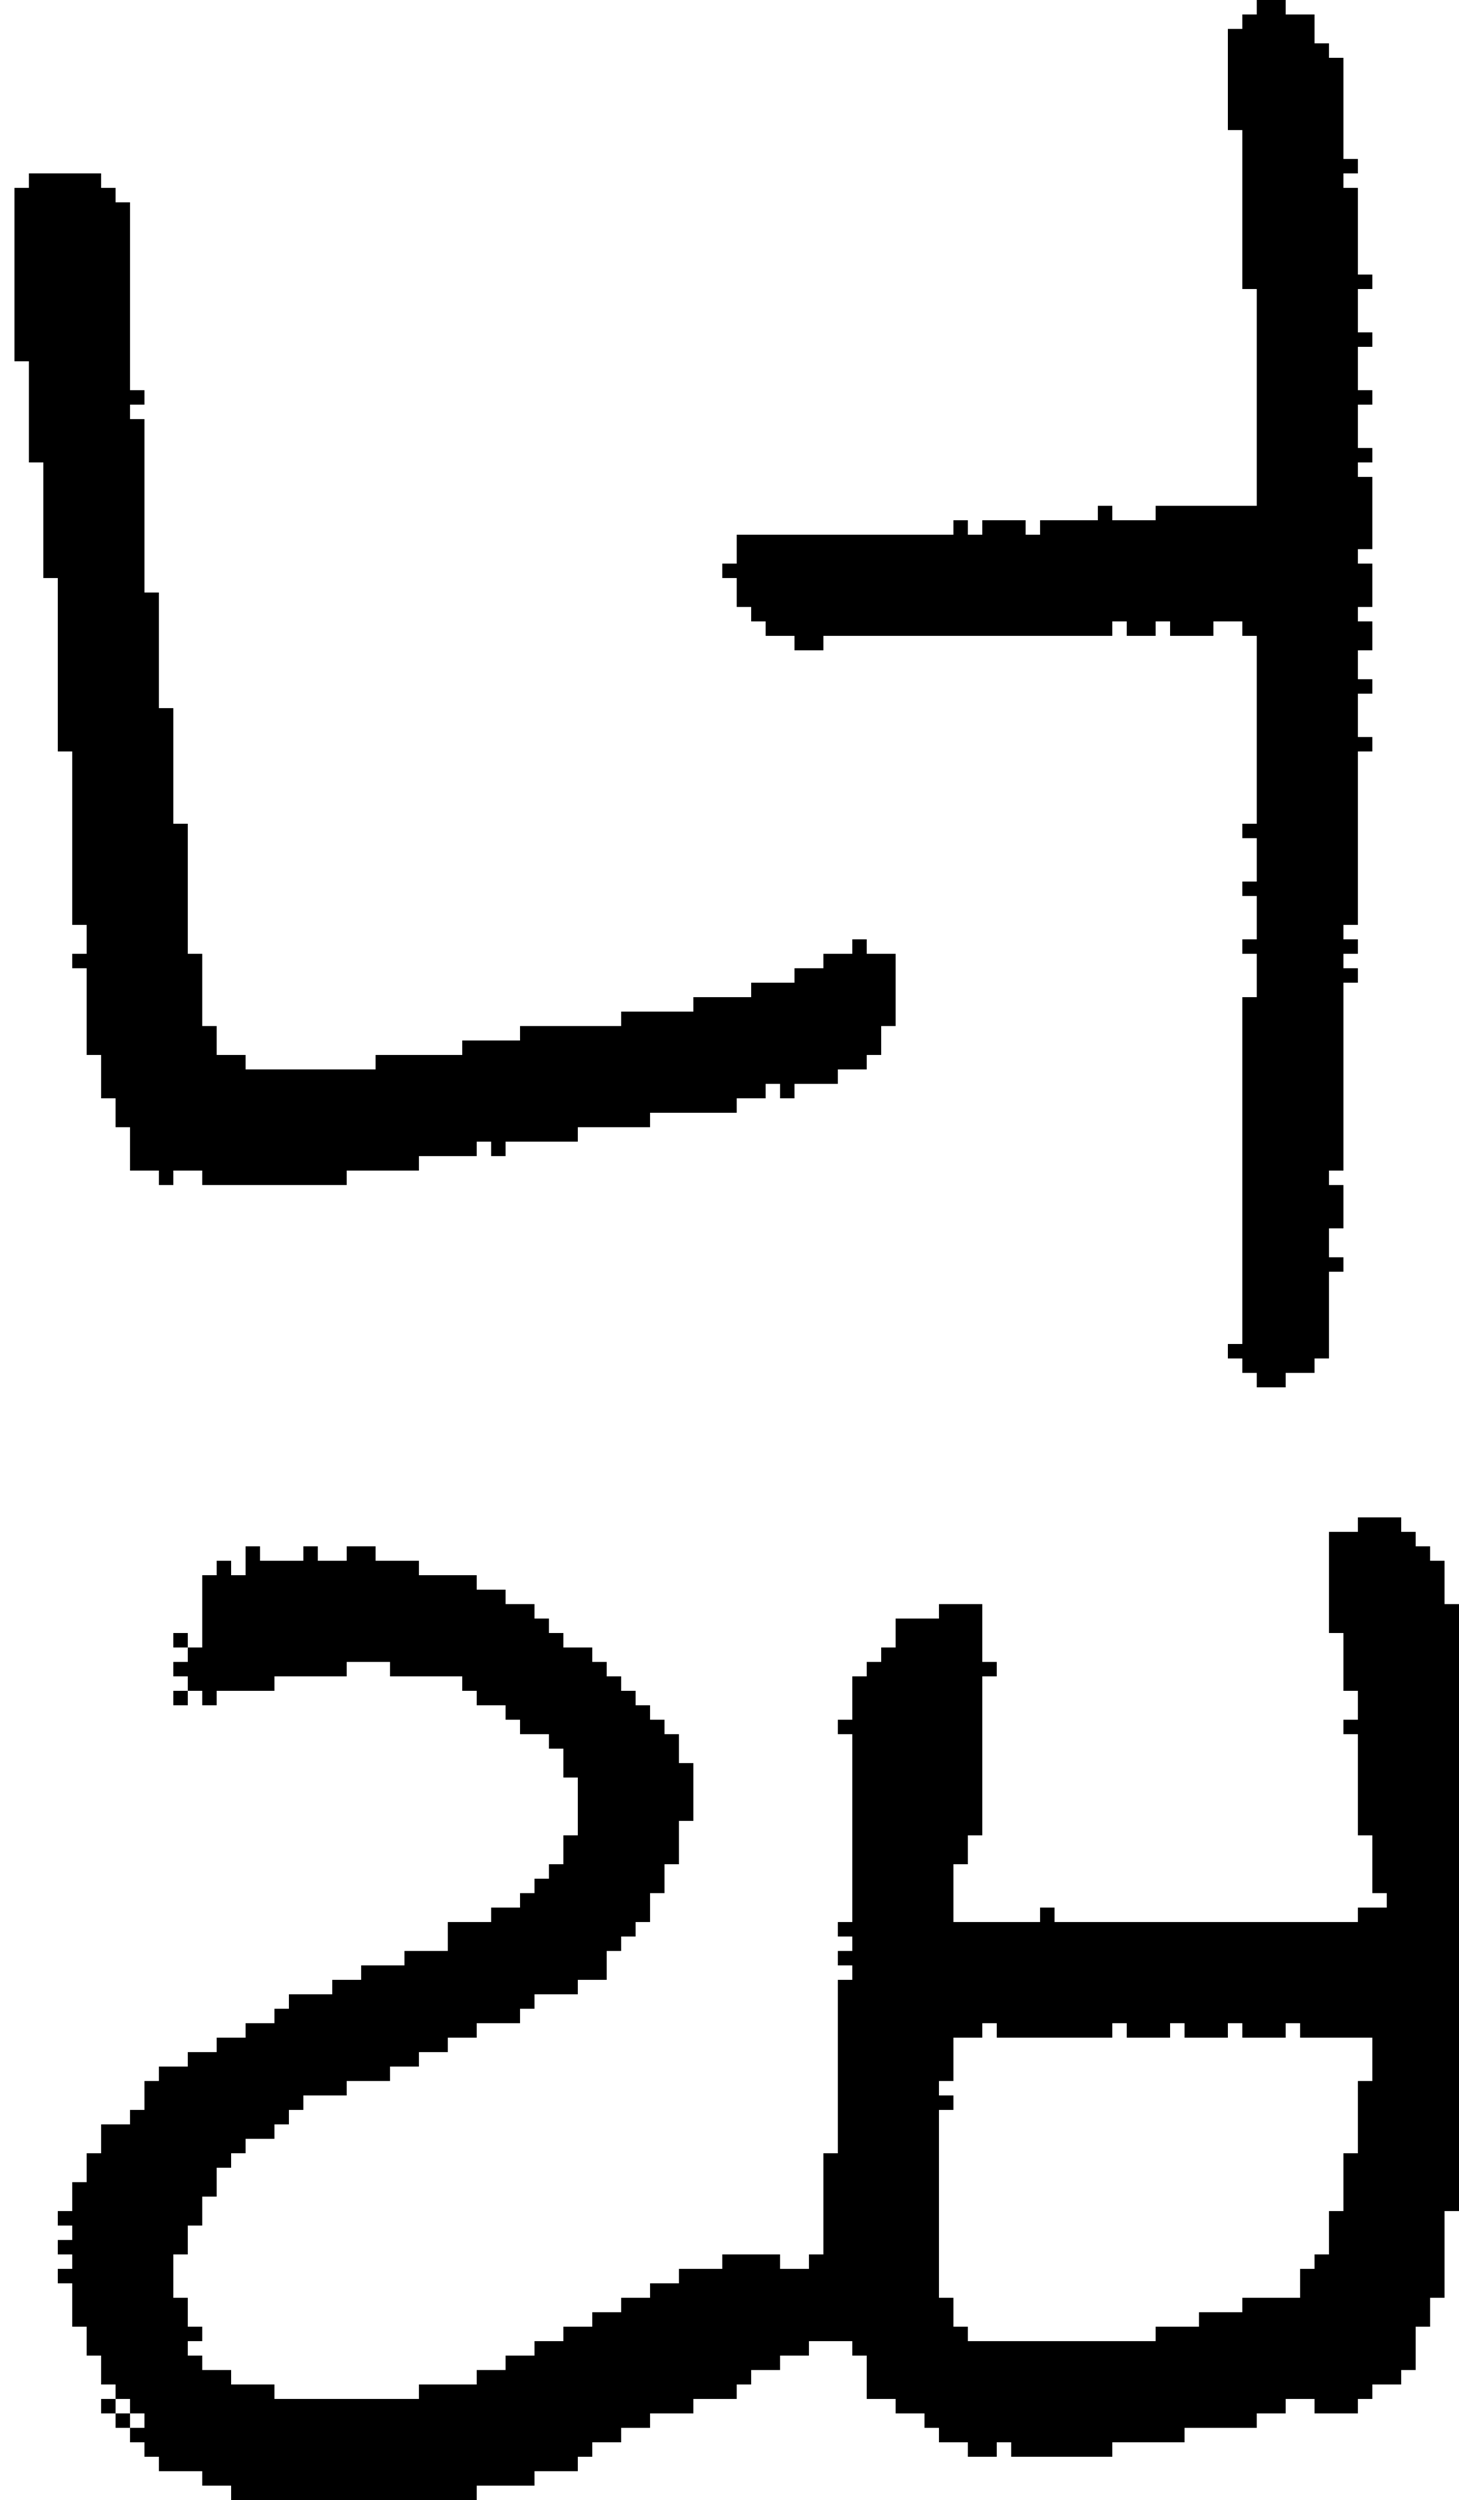 <?xml version="1.0" encoding="UTF-8" standalone="no"?>
<!DOCTYPE svg PUBLIC "-//W3C//DTD SVG 1.1//EN" 
  "http://www.w3.org/Graphics/SVG/1.1/DTD/svg11.dtd">
<svg width="101" height="173"
     xmlns="http://www.w3.org/2000/svg" version="1.1">
 <path d="  M 13,57  L 12,57  L 12,49  L 11,49  L 11,41  L 10,41  L 10,29  L 9,29  L 9,28  L 10,28  L 10,27  L 9,27  L 9,14  L 8,14  L 8,13  L 7,13  L 7,12  L 2,12  L 2,13  L 1,13  L 1,25  L 2,25  L 2,32  L 3,32  L 3,40  L 4,40  L 4,52  L 5,52  L 5,64  L 6,64  L 6,66  L 5,66  L 5,67  L 6,67  L 6,73  L 7,73  L 7,76  L 8,76  L 8,78  L 9,78  L 9,81  L 11,81  L 11,82  L 12,82  L 12,81  L 14,81  L 14,82  L 24,82  L 24,81  L 29,81  L 29,80  L 33,80  L 33,79  L 34,79  L 34,80  L 35,80  L 35,79  L 40,79  L 40,78  L 45,78  L 45,77  L 51,77  L 51,76  L 53,76  L 53,75  L 54,75  L 54,76  L 55,76  L 55,75  L 58,75  L 58,74  L 60,74  L 60,73  L 61,73  L 61,71  L 62,71  L 62,66  L 60,66  L 60,65  L 59,65  L 59,66  L 57,66  L 57,67  L 55,67  L 55,68  L 52,68  L 52,69  L 48,69  L 48,70  L 43,70  L 43,71  L 36,71  L 36,72  L 32,72  L 32,73  L 26,73  L 26,74  L 17,74  L 17,73  L 15,73  L 15,71  L 14,71  L 14,66  L 13,66  Z  " style="fill:rgb(0, 0, 0); fill-opacity:1.000; stroke:none;" />
 <path d="  M 51,166  L 51,165  L 52,165  L 52,164  L 54,164  L 54,163  L 56,163  L 56,162  L 59,162  L 59,163  L 60,163  L 60,166  L 62,166  L 62,167  L 64,167  L 64,168  L 65,168  L 65,169  L 67,169  L 67,170  L 69,170  L 69,169  L 70,169  L 70,170  L 77,170  L 77,169  L 82,169  L 82,168  L 87,168  L 87,167  L 89,167  L 89,166  L 91,166  L 91,167  L 94,167  L 94,166  L 95,166  L 95,165  L 97,165  L 97,164  L 98,164  L 98,161  L 99,161  L 99,159  L 100,159  L 100,153  L 101,153  L 101,111  L 100,111  L 100,108  L 99,108  L 99,107  L 98,107  L 98,106  L 97,106  L 97,105  L 94,105  L 94,106  L 92,106  L 92,113  L 93,113  L 93,117  L 94,117  L 94,119  L 93,119  L 93,120  L 94,120  L 94,127  L 95,127  L 95,131  L 96,131  L 96,132  L 94,132  L 94,133  L 73,133  L 73,132  L 72,132  L 72,133  L 66,133  L 66,129  L 67,129  L 67,127  L 68,127  L 68,116  L 69,116  L 69,115  L 68,115  L 68,111  L 65,111  L 65,112  L 62,112  L 62,114  L 61,114  L 61,115  L 60,115  L 60,116  L 59,116  L 59,119  L 58,119  L 58,120  L 59,120  L 59,133  L 58,133  L 58,134  L 59,134  L 59,135  L 58,135  L 58,136  L 59,136  L 59,137  L 58,137  L 58,149  L 57,149  L 57,156  L 56,156  L 56,157  L 54,157  L 54,156  L 50,156  L 50,157  L 47,157  L 47,158  L 45,158  L 45,159  L 43,159  L 43,160  L 41,160  L 41,161  L 39,161  L 39,162  L 37,162  L 37,163  L 35,163  L 35,164  L 33,164  L 33,165  L 29,165  L 29,166  L 19,166  L 19,165  L 16,165  L 16,164  L 14,164  L 14,163  L 13,163  L 13,162  L 14,162  L 14,161  L 13,161  L 13,159  L 12,159  L 12,156  L 13,156  L 13,154  L 14,154  L 14,152  L 15,152  L 15,150  L 16,150  L 16,149  L 17,149  L 17,148  L 19,148  L 19,147  L 20,147  L 20,146  L 21,146  L 21,145  L 24,145  L 24,144  L 27,144  L 27,143  L 29,143  L 29,142  L 31,142  L 31,141  L 33,141  L 33,140  L 36,140  L 36,139  L 37,139  L 37,138  L 40,138  L 40,137  L 42,137  L 42,135  L 43,135  L 43,134  L 44,134  L 44,133  L 45,133  L 45,131  L 46,131  L 46,129  L 47,129  L 47,126  L 48,126  L 48,122  L 47,122  L 47,120  L 46,120  L 46,119  L 45,119  L 45,118  L 44,118  L 44,117  L 43,117  L 43,116  L 42,116  L 42,115  L 41,115  L 41,114  L 39,114  L 39,113  L 38,113  L 38,112  L 37,112  L 37,111  L 35,111  L 35,110  L 33,110  L 33,109  L 29,109  L 29,108  L 26,108  L 26,107  L 24,107  L 24,108  L 22,108  L 22,107  L 21,107  L 21,108  L 18,108  L 18,107  L 17,107  L 17,109  L 16,109  L 16,108  L 15,108  L 15,109  L 14,109  L 14,114  L 13,114  L 13,115  L 12,115  L 12,116  L 13,116  L 13,117  L 14,117  L 14,118  L 15,118  L 15,117  L 19,117  L 19,116  L 24,116  L 24,115  L 27,115  L 27,116  L 32,116  L 32,117  L 33,117  L 33,118  L 35,118  L 35,119  L 36,119  L 36,120  L 38,120  L 38,121  L 39,121  L 39,123  L 40,123  L 40,127  L 39,127  L 39,129  L 38,129  L 38,130  L 37,130  L 37,131  L 36,131  L 36,132  L 34,132  L 34,133  L 31,133  L 31,135  L 28,135  L 28,136  L 25,136  L 25,137  L 23,137  L 23,138  L 20,138  L 20,139  L 19,139  L 19,140  L 17,140  L 17,141  L 15,141  L 15,142  L 13,142  L 13,143  L 11,143  L 11,144  L 10,144  L 10,146  L 9,146  L 9,147  L 7,147  L 7,149  L 6,149  L 6,151  L 5,151  L 5,153  L 4,153  L 4,154  L 5,154  L 5,155  L 4,155  L 4,156  L 5,156  L 5,157  L 4,157  L 4,158  L 5,158  L 5,161  L 6,161  L 6,163  L 7,163  L 7,165  L 8,165  L 8,166  L 9,166  L 9,167  L 10,167  L 10,168  L 9,168  L 9,169  L 10,169  L 10,170  L 11,170  L 11,171  L 14,171  L 14,172  L 16,172  L 16,173  L 33,173  L 33,172  L 37,172  L 37,171  L 40,171  L 40,170  L 41,170  L 41,169  L 43,169  L 43,168  L 45,168  L 45,167  L 48,167  L 48,166  Z  M 67,162  L 67,161  L 66,161  L 66,159  L 65,159  L 65,146  L 66,146  L 66,145  L 65,145  L 65,144  L 66,144  L 66,141  L 68,141  L 68,140  L 69,140  L 69,141  L 77,141  L 77,140  L 78,140  L 78,141  L 81,141  L 81,140  L 82,140  L 82,141  L 85,141  L 85,140  L 86,140  L 86,141  L 89,141  L 89,140  L 90,140  L 90,141  L 95,141  L 95,144  L 94,144  L 94,149  L 93,149  L 93,153  L 92,153  L 92,156  L 91,156  L 91,157  L 90,157  L 90,159  L 86,159  L 86,160  L 83,160  L 83,161  L 80,161  L 80,162  Z  " style="fill:rgb(0, 0, 0); fill-opacity:1.000; stroke:none;" />
 <path d="  M 7,167  L 8,167  L 8,166  L 7,166  Z  " style="fill:rgb(0, 0, 0); fill-opacity:1.000; stroke:none;" />
 <path d="  M 8,167  L 8,168  L 9,168  L 9,167  Z  " style="fill:rgb(0, 0, 0); fill-opacity:1.000; stroke:none;" />
 <path d="  M 13,113  L 12,113  L 12,114  L 13,114  Z  " style="fill:rgb(0, 0, 0); fill-opacity:1.000; stroke:none;" />
 <path d="  M 13,118  L 13,117  L 12,117  L 12,118  Z  " style="fill:rgb(0, 0, 0); fill-opacity:1.000; stroke:none;" />
 <path d="  M 87,65  L 86,65  L 86,66  L 87,66  L 87,69  L 86,69  L 86,93  L 85,93  L 85,94  L 86,94  L 86,95  L 87,95  L 87,96  L 89,96  L 89,95  L 91,95  L 91,94  L 92,94  L 92,88  L 93,88  L 93,87  L 92,87  L 92,85  L 93,85  L 93,82  L 92,82  L 92,81  L 93,81  L 93,68  L 94,68  L 94,67  L 93,67  L 93,66  L 94,66  L 94,65  L 93,65  L 93,64  L 94,64  L 94,52  L 95,52  L 95,51  L 94,51  L 94,48  L 95,48  L 95,47  L 94,47  L 94,45  L 95,45  L 95,43  L 94,43  L 94,42  L 95,42  L 95,39  L 94,39  L 94,38  L 95,38  L 95,33  L 94,33  L 94,32  L 95,32  L 95,31  L 94,31  L 94,28  L 95,28  L 95,27  L 94,27  L 94,24  L 95,24  L 95,23  L 94,23  L 94,20  L 95,20  L 95,19  L 94,19  L 94,13  L 93,13  L 93,12  L 94,12  L 94,11  L 93,11  L 93,4  L 92,4  L 92,3  L 91,3  L 91,1  L 89,1  L 89,0  L 87,0  L 87,1  L 86,1  L 86,2  L 85,2  L 85,9  L 86,9  L 86,20  L 87,20  L 87,35  L 80,35  L 80,36  L 77,36  L 77,35  L 76,35  L 76,36  L 72,36  L 72,37  L 71,37  L 71,36  L 68,36  L 68,37  L 67,37  L 67,36  L 66,36  L 66,37  L 51,37  L 51,39  L 50,39  L 50,40  L 51,40  L 51,42  L 52,42  L 52,43  L 53,43  L 53,44  L 55,44  L 55,45  L 57,45  L 57,44  L 77,44  L 77,43  L 78,43  L 78,44  L 80,44  L 80,43  L 81,43  L 81,44  L 84,44  L 84,43  L 86,43  L 86,44  L 87,44  L 87,57  L 86,57  L 86,58  L 87,58  L 87,61  L 86,61  L 86,62  L 87,62  Z  " style="fill:rgb(0, 0, 0); fill-opacity:1.000; stroke:none;" />
</svg>
